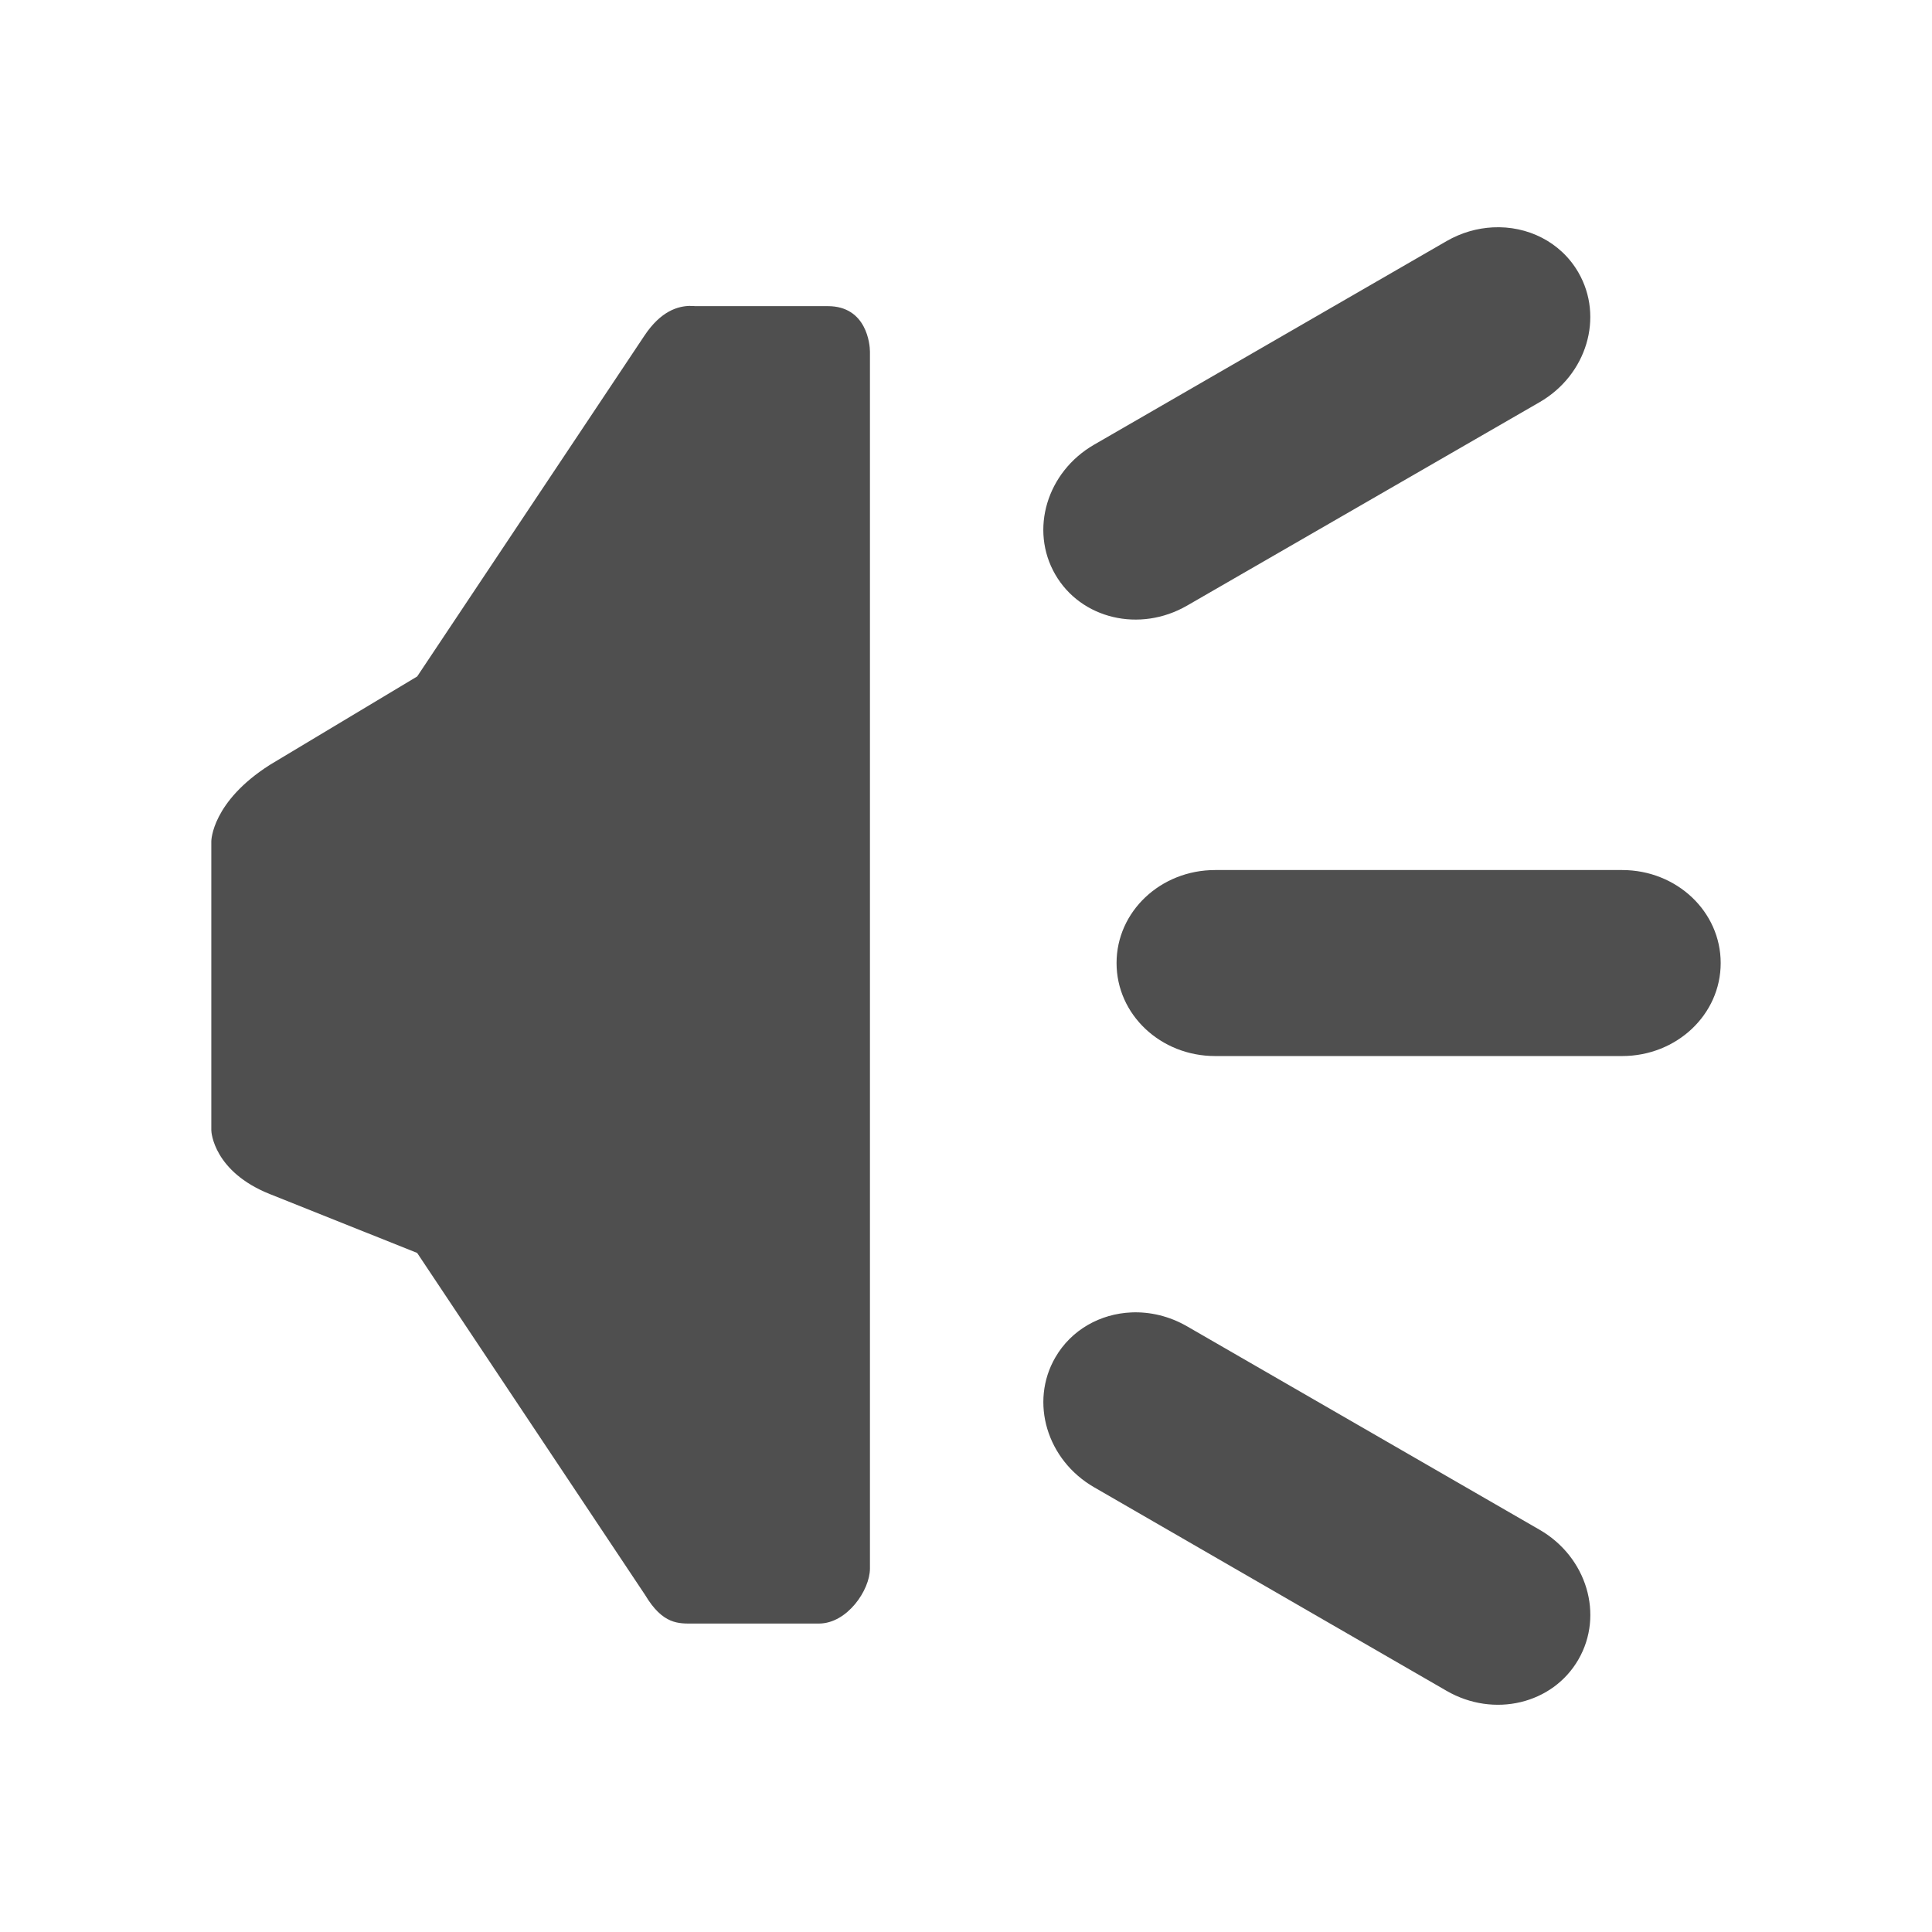 <?xml version="1.0" encoding="UTF-8" standalone="no"?>
<svg
   xmlns:dc="http://purl.org/dc/elements/1.1/"
   xmlns:cc="http://creativecommons.org/ns#"
   xmlns:rdf="http://www.w3.org/1999/02/22-rdf-syntax-ns#"
   xmlns:svg="http://www.w3.org/2000/svg"
   xmlns="http://www.w3.org/2000/svg"
   xmlns:sodipodi="http://sodipodi.sourceforge.net/DTD/sodipodi-0.dtd"
   xmlns:inkscape="http://www.inkscape.org/namespaces/inkscape"
   height="100%"
   width="100%"
   version="1.1"
   id="svg2"
   viewBox="0 0 512 512"
   inkscape:version="0.91 r"
   sodipodi:docname="text-speak.svg">
  <sodipodi:namedview
     pagecolor="#ffffff"
     bordercolor="#666666"
     borderopacity="1"
     objecttolerance="10"
     gridtolerance="10"
     guidetolerance="10"
     inkscape:pageopacity="0"
     inkscape:pageshadow="2"
     inkscape:window-width="640"
     inkscape:window-height="480"
     id="namedview8"
     showgrid="false"
     inkscape:zoom="0.4609375"
     inkscape:cx="256"
     inkscape:cy="256"
     inkscape:window-x="0"
     inkscape:window-y="0"
     inkscape:window-maximized="0"
     inkscape:current-layer="svg2" />
  <defs
     id="defs98" />
  <path
     id="path3052"
     d="m 395.629,60.252 c -4.15,0.211 -8.362,1.387 -12.277,3.646 l -93.411,53.951 c -12.525,7.232 -17.114,22.566 -10.292,34.383 6.823,11.815 22.411,15.492 34.936,8.262 l 93.411,-53.905 C 420.521,99.356 425.11,84.022 418.288,72.205 413.598,64.081 404.757,59.787 395.628,60.252 M 182.917,81.061 c -3.239,0.058 -7.749,1.31 -12.138,7.892 l -60.228,90.324 -38.998,23.399 c -15.417,9.784 -15.553,20.137 -15.553,20.261 l 0,76.566 c -0.021,0.583 0.69,11.011 15.507,16.938 l 39.045,15.6 60.412,90.649 c 4.727,7.922 8.964,7.569 12.738,7.569 l 33.322,0 c 7.47,0 13.522,-8.851 13.522,-14.584 l 0,-322.5 c 0,-1.821 -0.827,-12.045 -11.169,-12.045 l -35.121,0 c -0.405,-0.028 -0.876,-0.055 -1.338,-0.046 m 139.105,149.487 c -14.463,0 -26.123,11 -26.123,24.646 0,13.645 11.658,24.646 26.123,24.646 l 107.855,0 c 14.463,0 26.123,-11 26.123,-24.646 0,-13.645 -11.658,-24.646 -26.123,-24.646 l -107.855,0 m -22.197,117.233 c -8.222,0.354 -15.904,4.568 -20.168,11.954 -6.823,11.815 -2.234,27.152 10.292,34.383 l 93.411,53.951 c 12.525,7.232 28.119,3.509 34.936,-8.307 6.823,-11.815 2.234,-27.152 -10.292,-34.383 l -93.411,-53.905 c -4.698,-2.712 -9.836,-3.905 -14.769,-3.692"
     style="fill:#4F4F4F" />
</svg>
